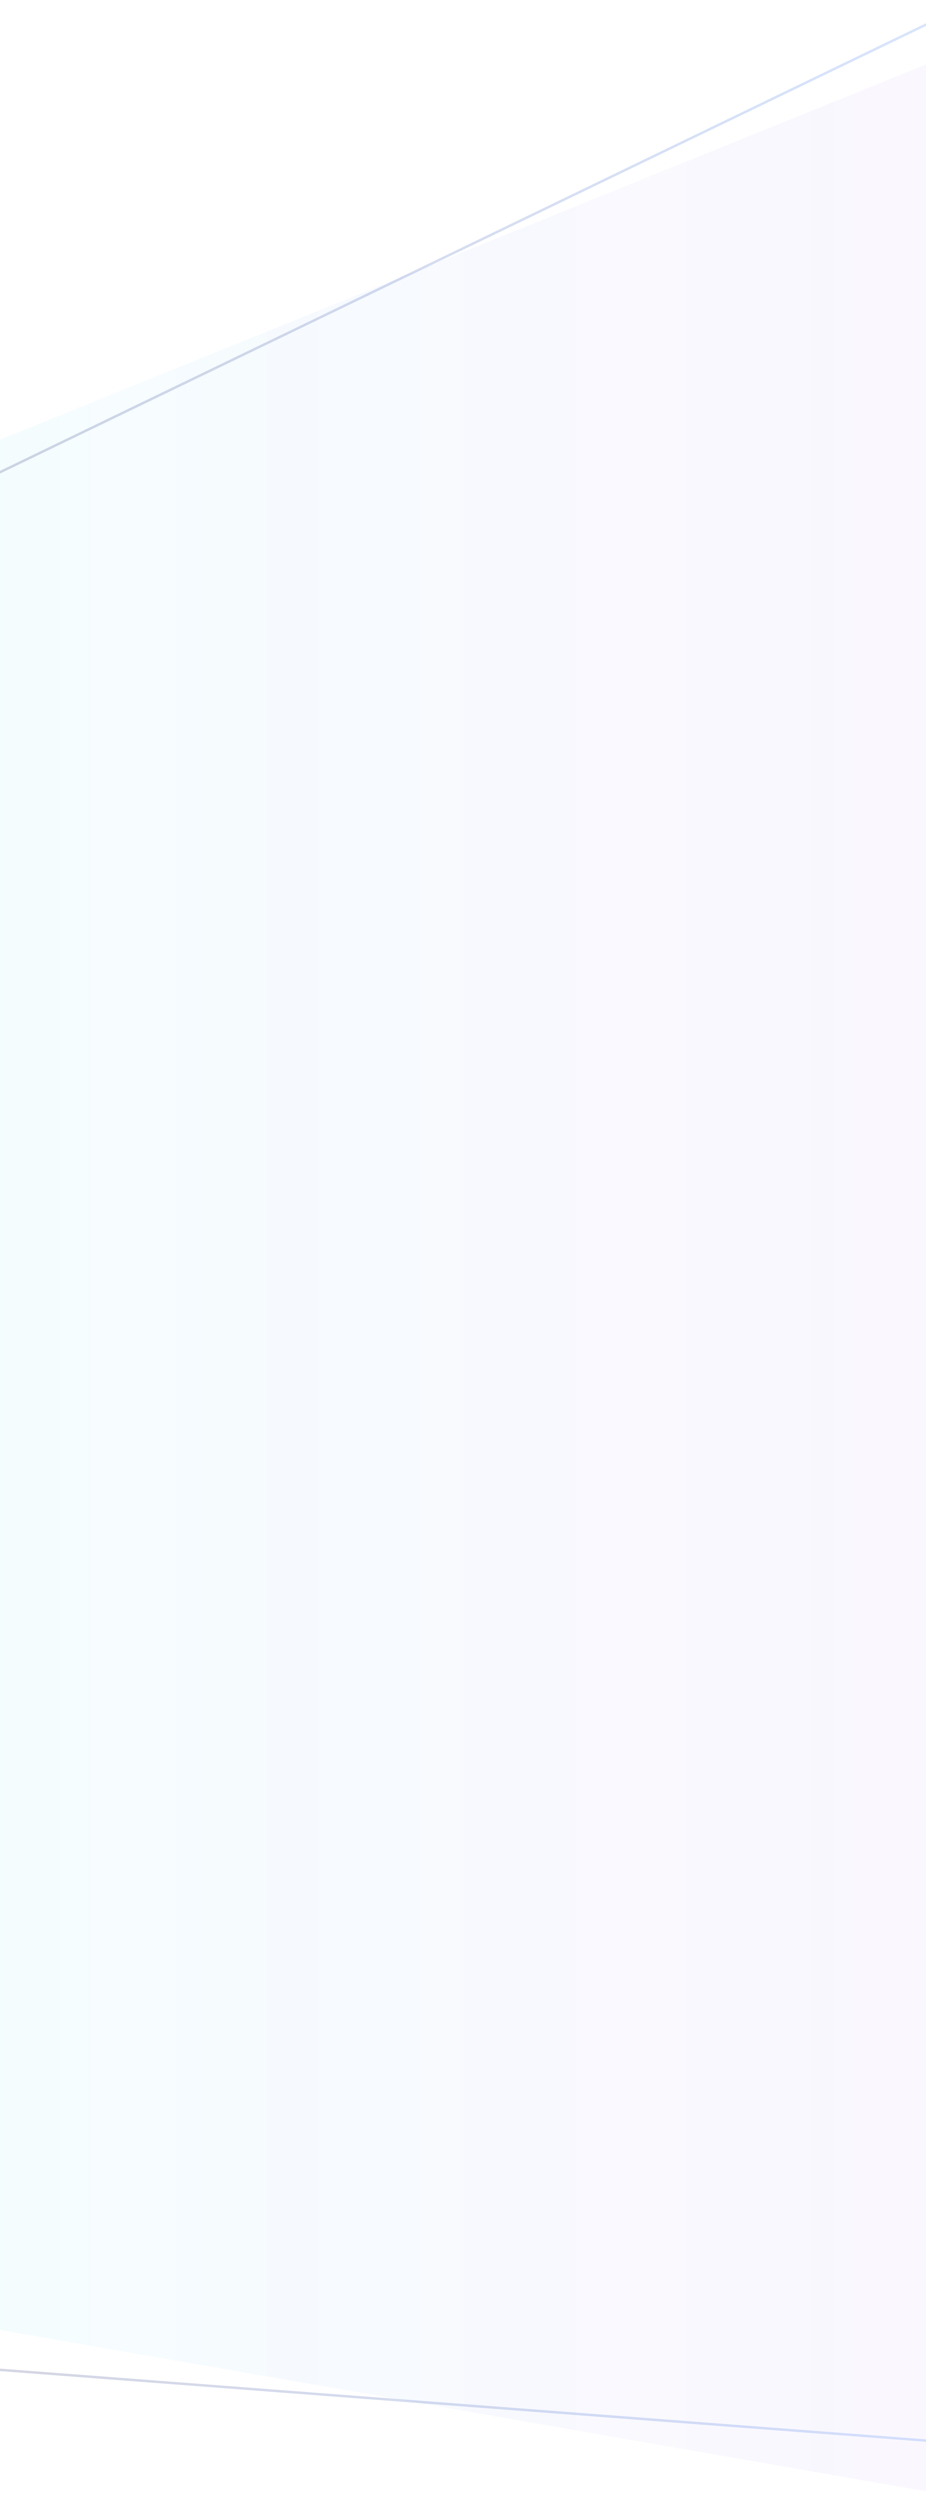 <svg width="375" height="1012" viewBox="0 0 375 1012" fill="none" xmlns="http://www.w3.org/2000/svg">
<path opacity="0.05" d="M397.749 16.831L-1.977 178.811V942.861L394.08 1011.86L397.749 16.831Z" fill="url(#paint0_linear_639_20024)"/>
<path opacity="0.2" d="M-1.752 959.227L393.957 989.443V0.797L-1.752 192.008V959.227Z" stroke="url(#paint1_linear_639_20024)"/>
<defs>
<linearGradient id="paint0_linear_639_20024" x1="-1.977" y1="514.347" x2="397.749" y2="514.347" gradientUnits="userSpaceOnUse">
<stop stop-color="#2BD4FA"/>
<stop offset="1" stop-color="#8224E3" stop-opacity="0.7"/>
</linearGradient>
<linearGradient id="paint1_linear_639_20024" x1="-2.252" y1="494.992" x2="394.457" y2="494.992" gradientUnits="userSpaceOnUse">
<stop stop-color="#283074"/>
<stop offset="1" stop-color="#377DFF"/>
</linearGradient>
</defs>
</svg>
